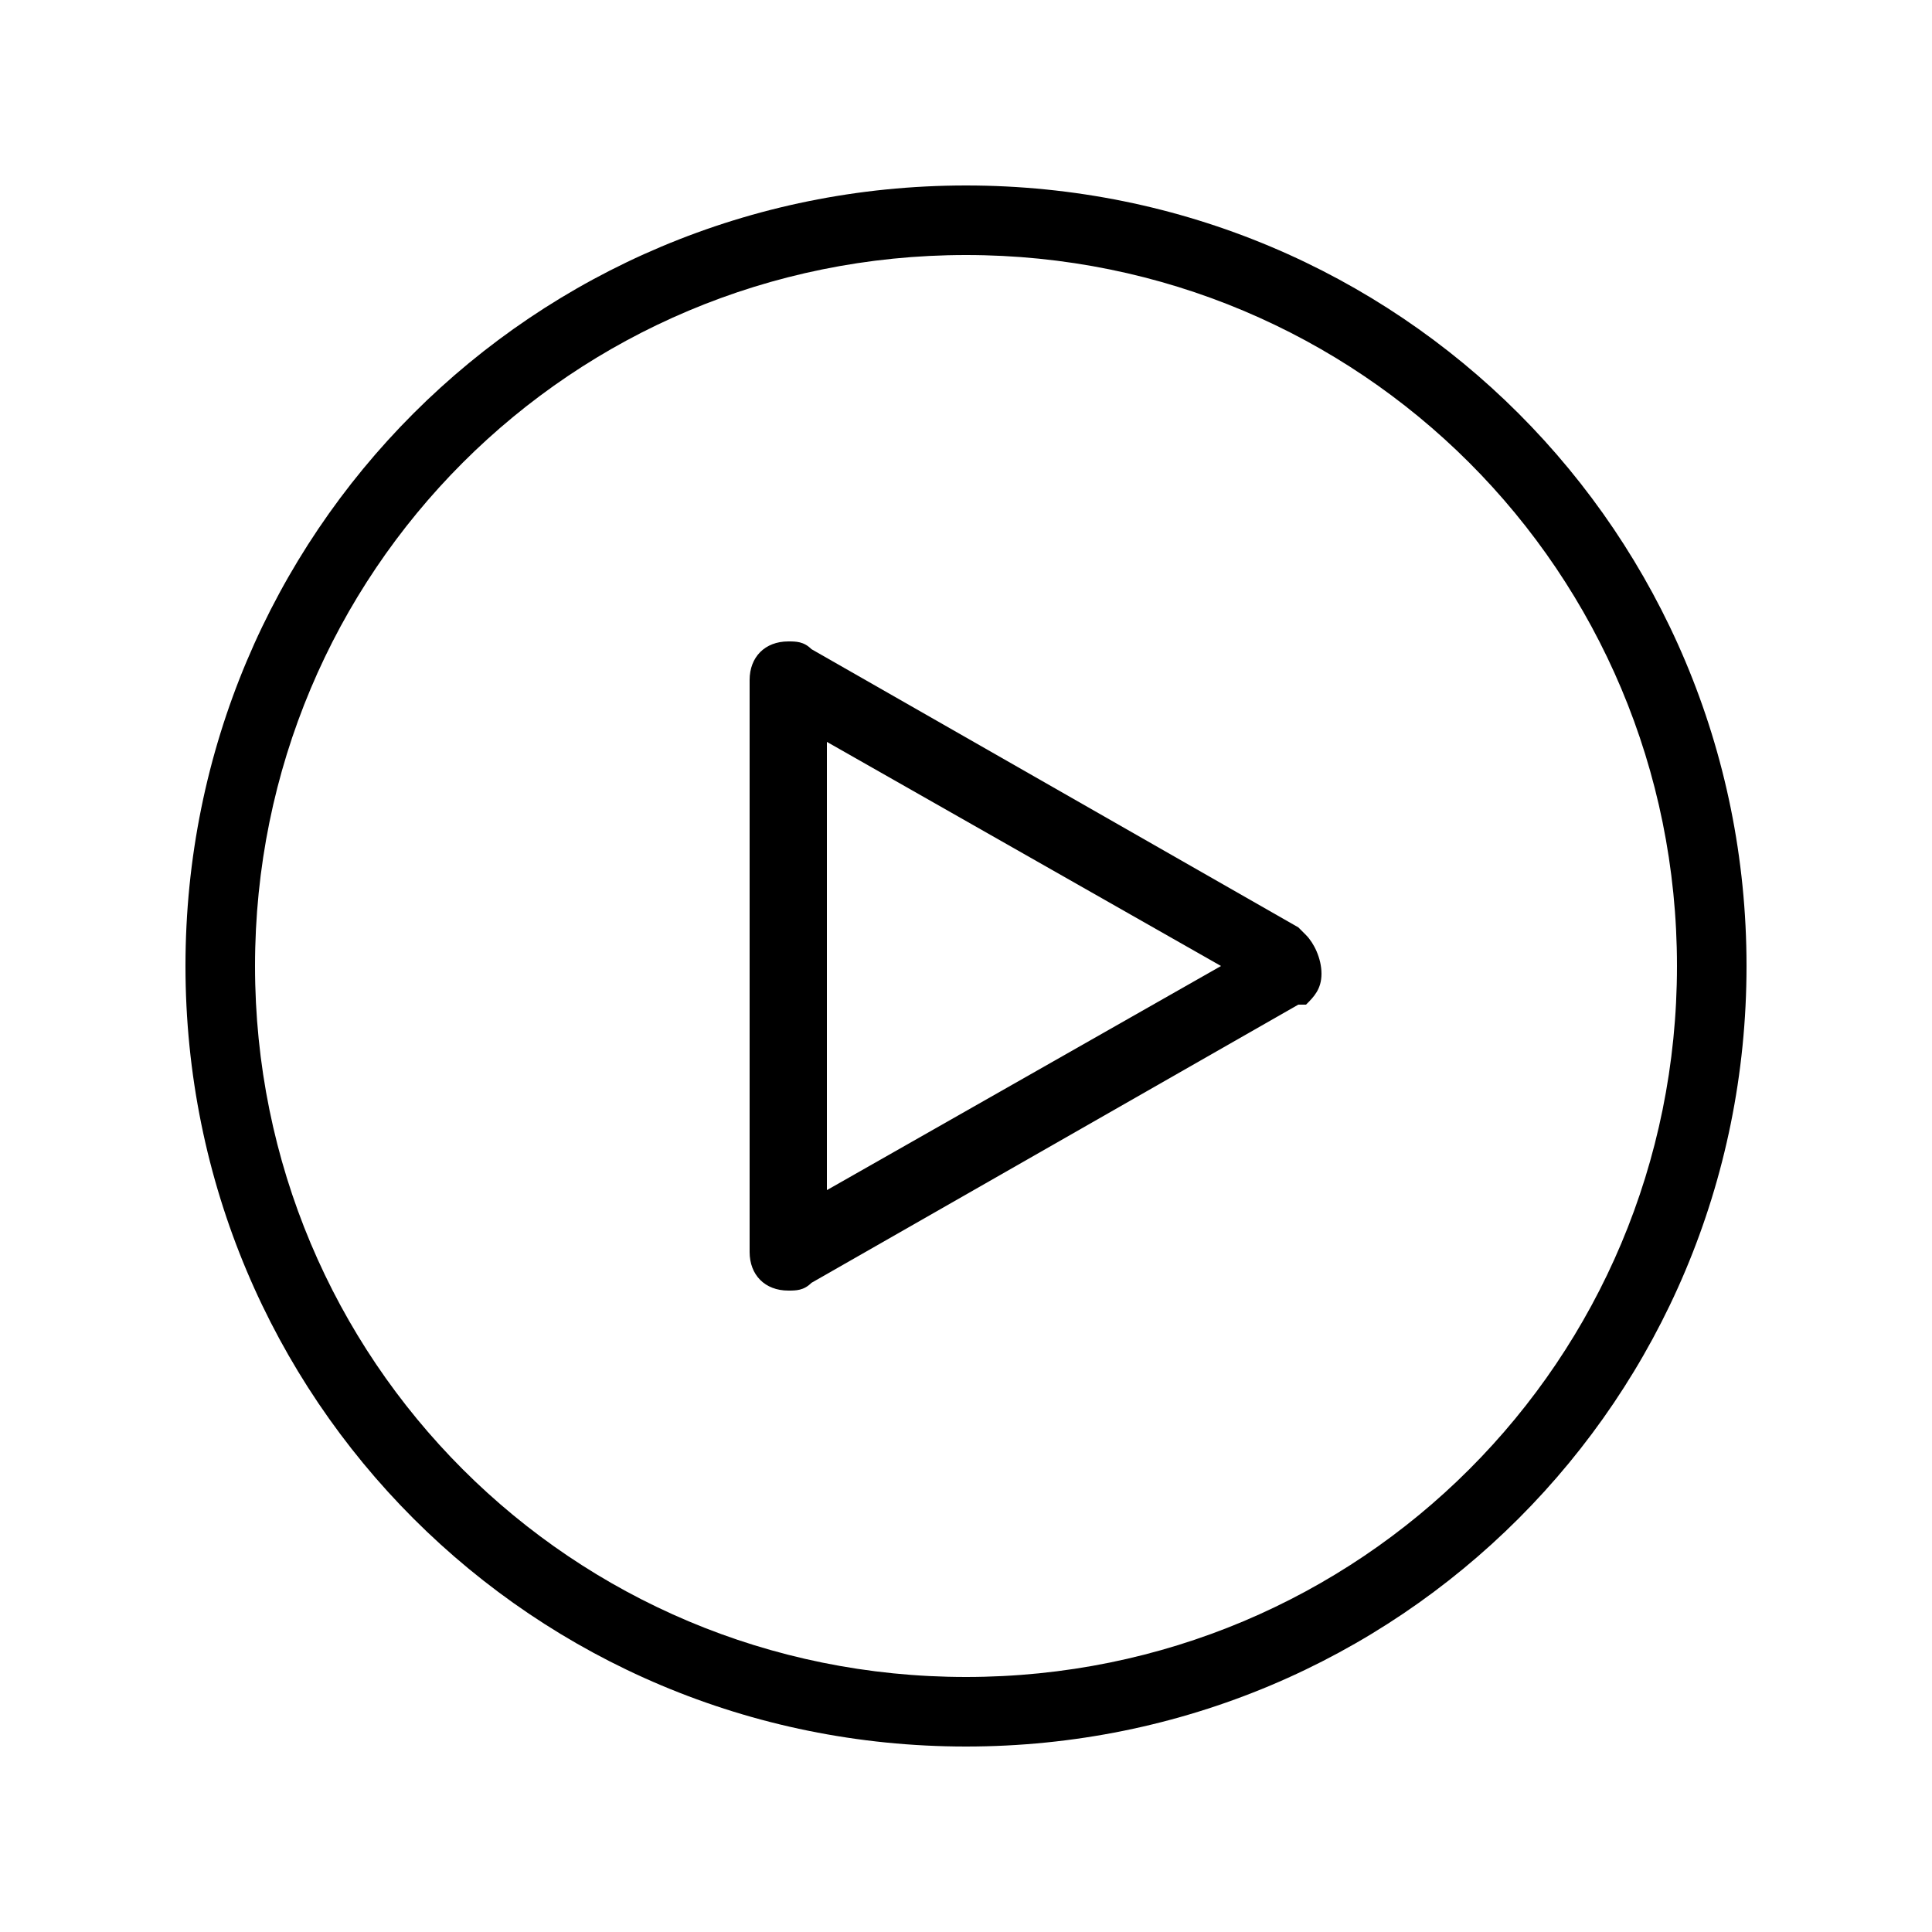 <?xml version="1.0" standalone="no"?><!DOCTYPE svg PUBLIC "-//W3C//DTD SVG 1.1//EN" "http://www.w3.org/Graphics/SVG/1.1/DTD/svg11.dtd"><svg t="1722844882627" class="icon" viewBox="0 0 1024 1024" version="1.1" xmlns="http://www.w3.org/2000/svg" p-id="23384" xmlns:xlink="http://www.w3.org/1999/xlink" width="200" height="200"><path d="M692.224 495.616 692.224 495.616 692.224 495.616c-4.096-4.096-4.096-4.096-4.096-4.096l-258.048-147.456 0 0c-4.096-4.096-8.192-4.096-12.288-4.096-12.288 0-20.48 8.192-20.48 20.48l0 303.104c0 12.288 8.192 20.48 20.48 20.48 4.096 0 8.192 0 12.288-4.096l0 0 258.048-147.456c0 0 0 0 0 0l4.096 0 0 0c4.096-4.096 8.192-8.192 8.192-16.384S696.32 499.712 692.224 495.616zM438.272 630.784 438.272 393.216l208.896 118.784L438.272 630.784z" p-id="23385"></path><path d="M512 98.304C282.624 98.304 98.304 282.624 98.304 512s184.32 413.696 413.696 413.696c229.376 0 413.696-184.32 413.696-413.696S741.376 98.304 512 98.304zM512 888.832c-208.896 0-376.832-167.936-376.832-376.832 0-208.896 167.936-376.832 376.832-376.832 208.896 0 376.832 167.936 376.832 376.832C888.832 720.896 720.896 888.832 512 888.832z" p-id="23386"></path></svg>